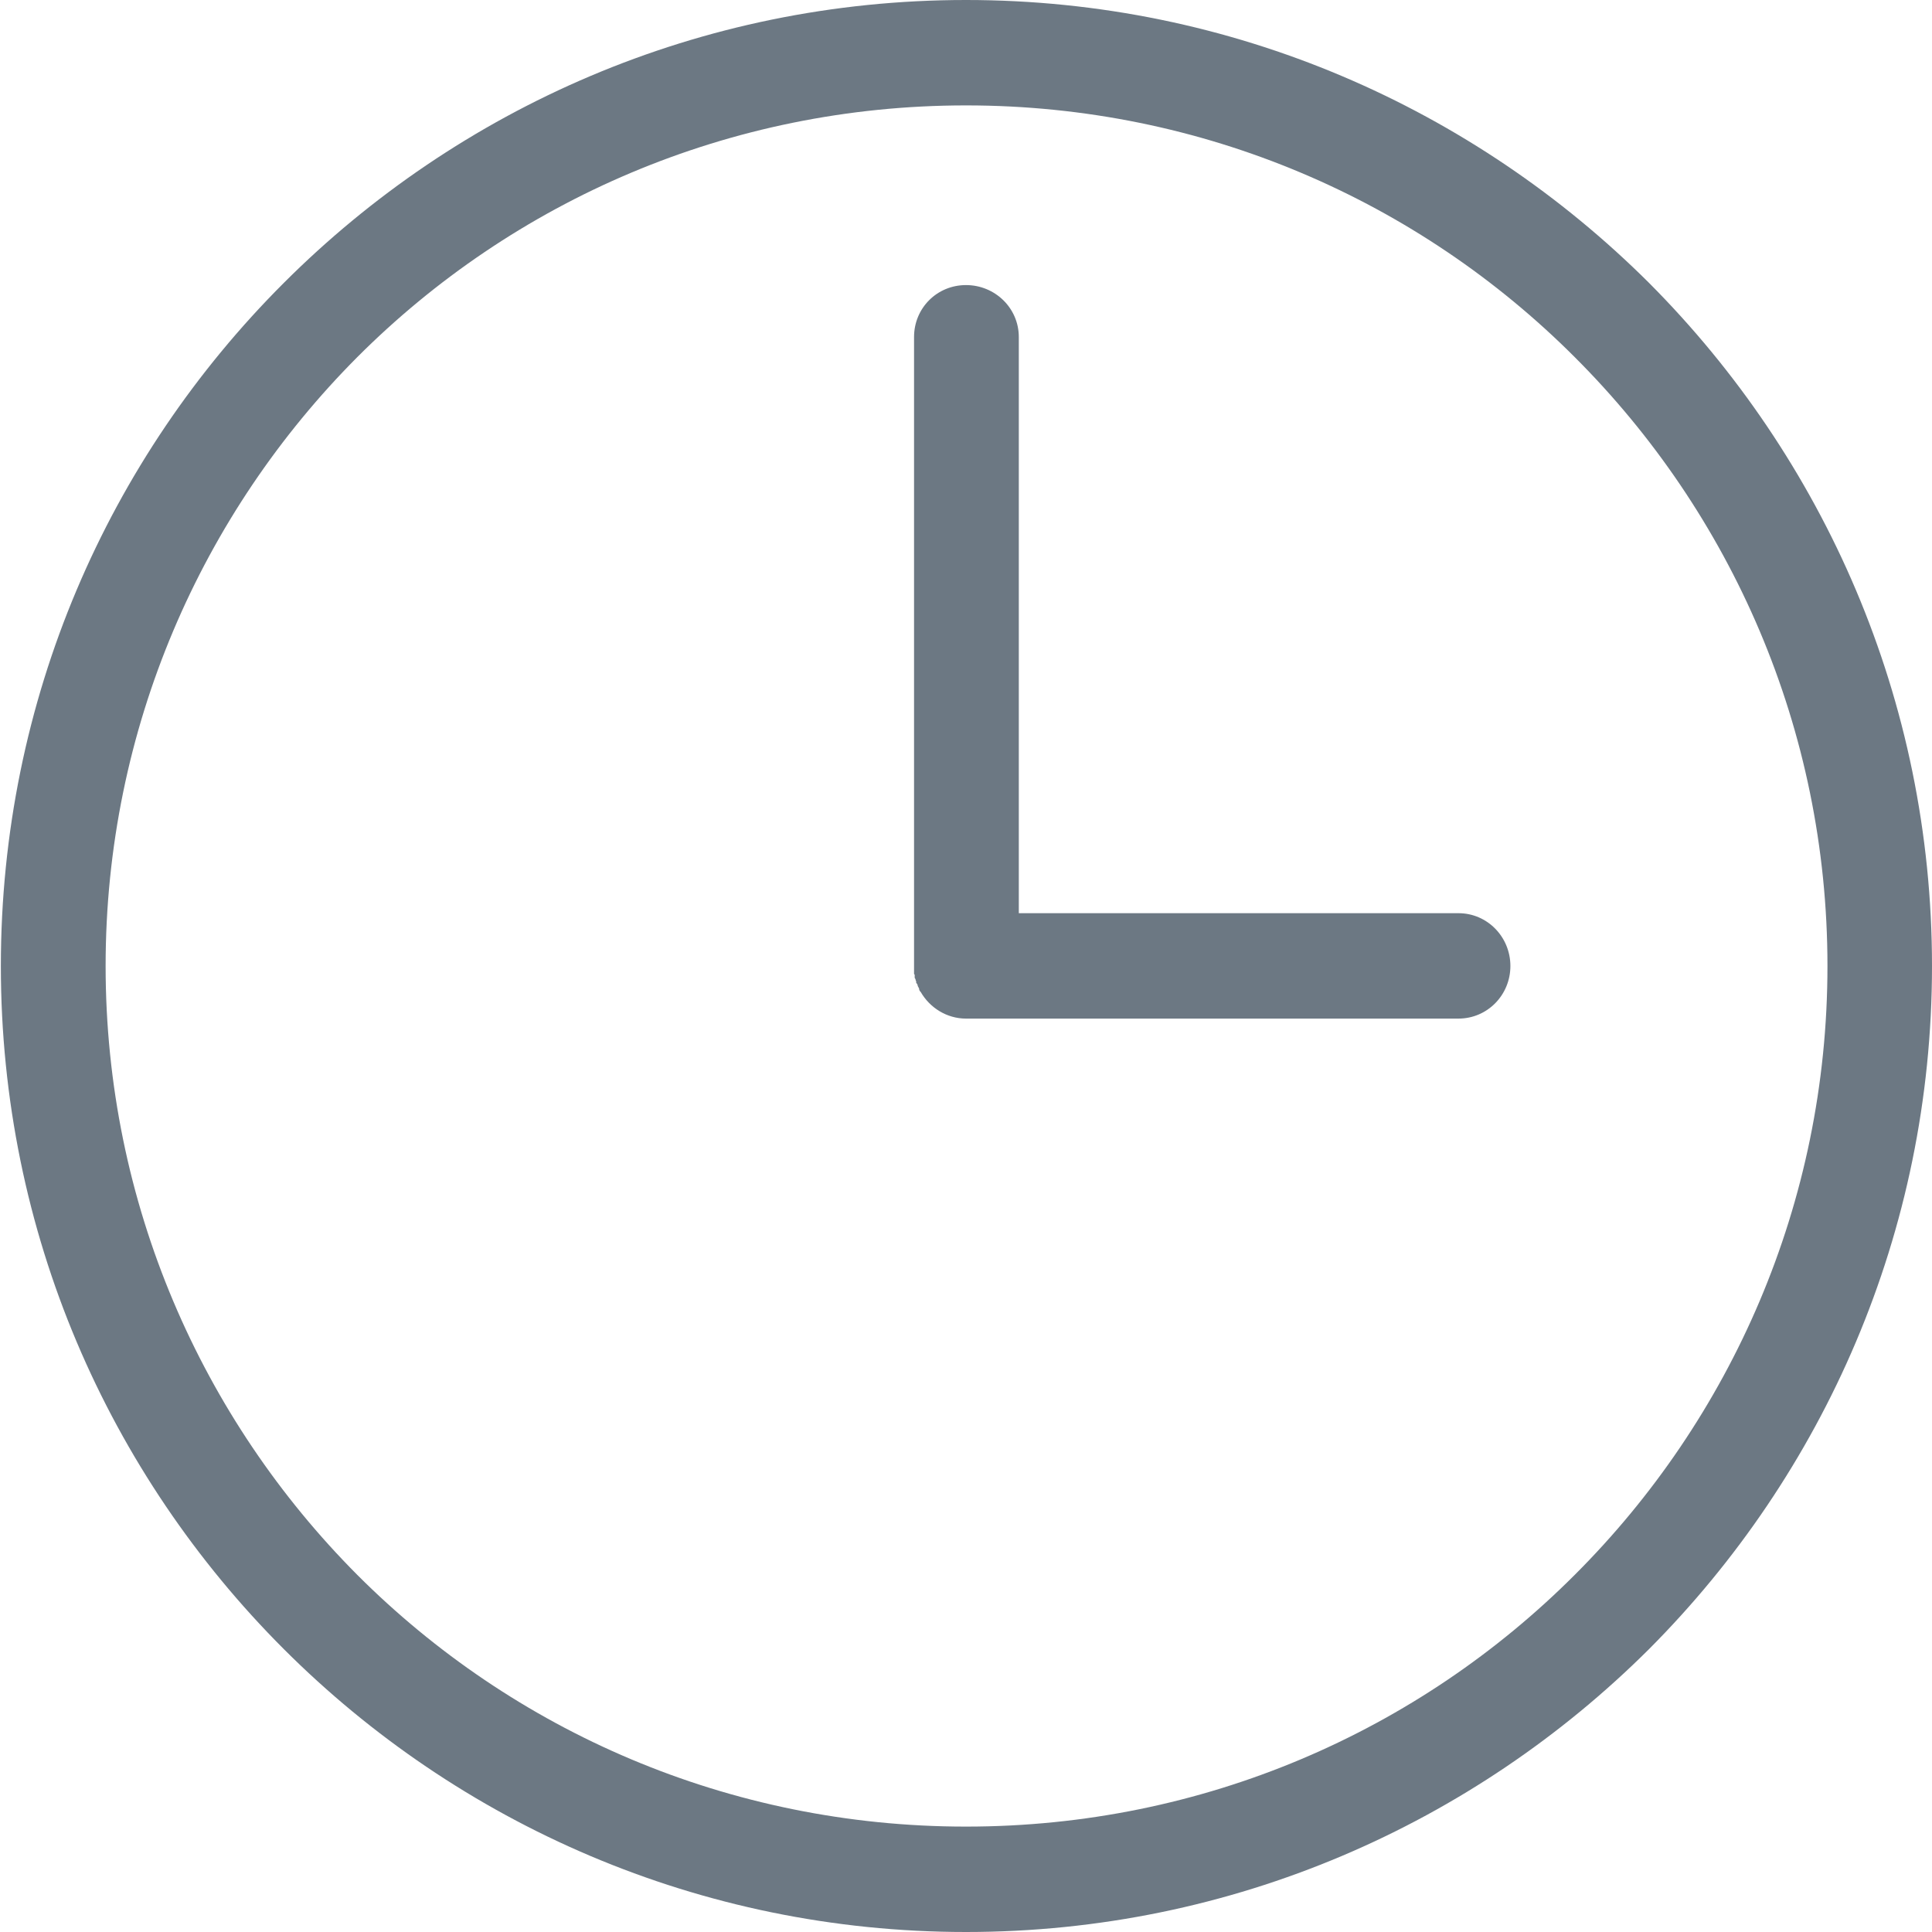 <svg width="9" height="9" viewBox="0 0 9 9" fill="none" xmlns="http://www.w3.org/2000/svg">
<path d="M4.5 0C5.742 0 6.866 0.505 7.682 1.318C8.495 2.134 9 3.258 9 4.5C9 5.742 8.495 6.866 7.682 7.682C6.866 8.495 5.742 9 4.5 9C3.259 9 2.135 8.495 1.322 7.682C0.506 6.866 0.004 5.742 0.004 4.5C0.004 3.258 0.505 2.134 1.322 1.318C2.135 0.505 3.259 0 4.5 0ZM6.794 4.254C6.929 4.254 7.036 4.365 7.036 4.5C7.036 4.635 6.929 4.745 6.794 4.745H4.507H4.5C4.41 4.745 4.331 4.694 4.289 4.621L4.286 4.618L4.282 4.611V4.607L4.279 4.6L4.275 4.593V4.59L4.272 4.583L4.268 4.579V4.572L4.265 4.565V4.562L4.261 4.555V4.548V4.544V4.541L4.258 4.537V4.53V4.523V4.517V4.514V4.507V4.5V1.57C4.258 1.435 4.365 1.328 4.5 1.328C4.635 1.328 4.746 1.435 4.746 1.57V4.254H6.794ZM7.336 1.664C6.61 0.937 5.607 0.491 4.5 0.491C3.394 0.491 2.39 0.937 1.664 1.664C0.941 2.39 0.492 3.393 0.492 4.5C0.492 5.607 0.941 6.61 1.664 7.336C2.39 8.063 3.394 8.509 4.5 8.509C5.607 8.509 6.61 8.063 7.336 7.336C8.063 6.61 8.513 5.607 8.513 4.5C8.513 3.393 8.063 2.39 7.336 1.664Z" fill="#6C7883"/>
</svg>
